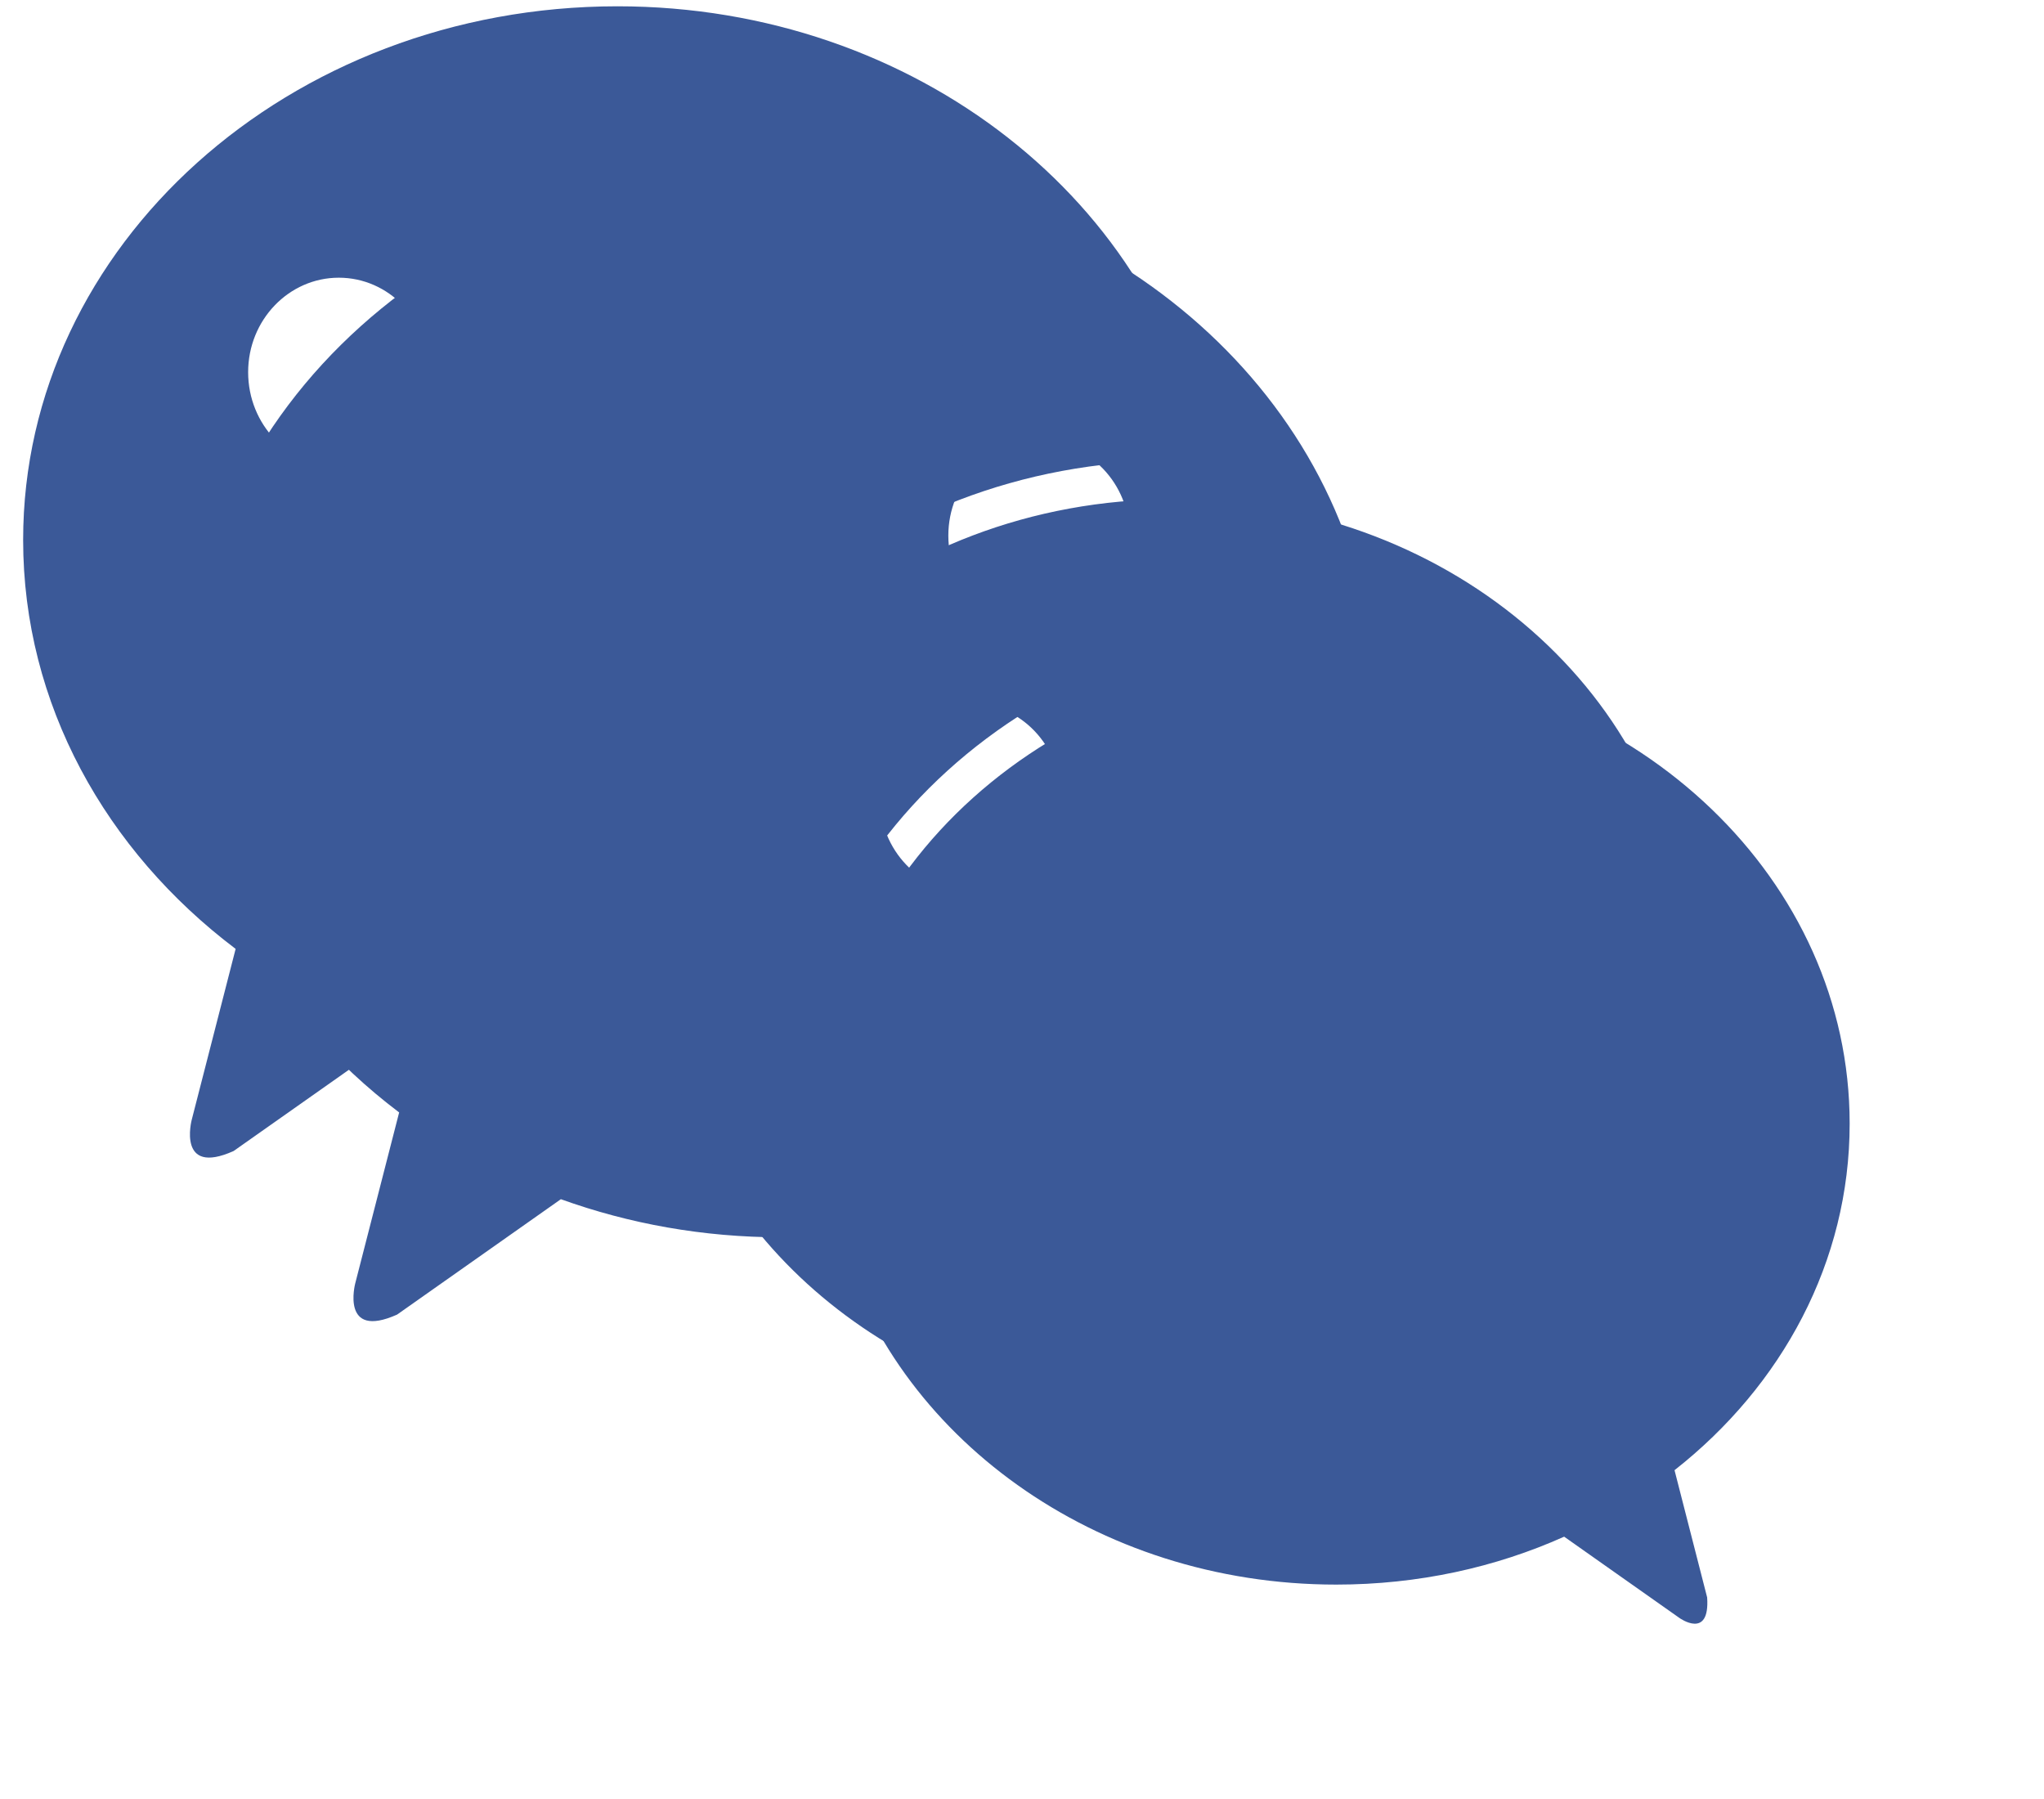 ﻿<?xml version="1.0" encoding="utf-8"?>
<svg version="1.1" xmlns:xlink="http://www.w3.org/1999/xlink" width="25px" height="22px" xmlns="http://www.w3.org/2000/svg">
  <defs>
    <filter x="951px" y="238px" width="25px" height="22px" filterUnits="userSpaceOnUse" id="filter4">
      <feOffset dx="2" dy="2" in="SourceAlpha" result="shadowOffsetInner" />
      <feGaussianBlur stdDeviation="1" in="shadowOffsetInner" result="shadowGaussian" />
      <feComposite in2="shadowGaussian" operator="atop" in="SourceAlpha" result="shadowComposite" />
      <feColorMatrix type="matrix" values="0 0 0 0 0.231  0 0 0 0 0.349  0 0 0 0 0.596  0 0 0 0.298 0  " in="shadowComposite" />
    </filter>
    <g id="widget5">
      <path d="M 12.977 9.755  C 12.977 10.397  12.479 10.914  11.868 10.914  C 11.257 10.914  10.759 10.397  10.759 9.755  C 10.759 9.117  11.257 8.599  11.868 8.599  C 12.479 8.599  12.977 9.117  12.977 9.755  Z M 18.481 15.979  C 19.795 14.947  20.623 13.431  20.623 11.741  C 20.623 8.765  18.055 6.329  14.8 6.119  C 14.648 6.11  14.496 6.105  14.343 6.105  C 10.874 6.105  8.063 8.628  8.063 11.741  C 8.063 12.21  8.128 12.665  8.25 13.099  C 8.925 15.556  11.396 17.378  14.343 17.378  C 15.346 17.378  16.292 17.168  17.131 16.792  L 18.541 17.786  C 18.541 17.786  18.916 18.057  18.88 17.535  L 18.481 15.979  Z M 7.614 11.741  C 7.614 8.375  10.634 5.635  14.343 5.635  C 14.478 5.635  14.611 5.641  14.744 5.647  C 14.227 2.496  11.204 0.077  7.552 0.077  C 3.538 0.077  0.283 3.001  0.283 6.603  C 0.283 8.611  1.295 10.406  2.882 11.604  L 2.345 13.694  C 2.345 13.694  2.162 14.387  2.857 14.076  L 4.86 12.665  C 5.693 12.965  6.6 13.131  7.552 13.131  C 7.634 13.131  7.713 13.125  7.792 13.125  C 7.676 12.679  7.614 12.216  7.614 11.741  Z M 18.325 9.754  C 18.325 10.396  17.827 10.913  17.216 10.913  C 16.604 10.913  16.106 10.396  16.106 9.754  C 16.106 9.116  16.604 8.599  17.216 8.599  C 17.827 8.599  18.325 9.116  18.325 9.754  Z M 5.253 4.551  C 5.253 5.193  4.756 5.71  4.144 5.71  C 3.533 5.71  3.035 5.193  3.035 4.551  C 3.035 3.913  3.533 3.396  4.144 3.396  C 4.756 3.396  5.253 3.913  5.253 4.551  Z M 11.817 4.55  C 11.817 5.192  11.32 5.709  10.708 5.709  C 10.097 5.709  9.599 5.192  9.599 4.55  C 9.599 3.912  10.097 3.395  10.708 3.395  C 11.32 3.395  11.817 3.912  11.817 4.55  Z " fill-rule="nonzero" fill="#3b5998" stroke="none" transform="matrix(1 0 0 1 951 238 )" />
    </g>
  </defs>
  <g transform="matrix(1 0 0 1 -951 -238 )">
    <use xlink:href="#widget5" filter="url(#filter4)" />
    <use xlink:href="#widget5" />
  </g>
</svg>
